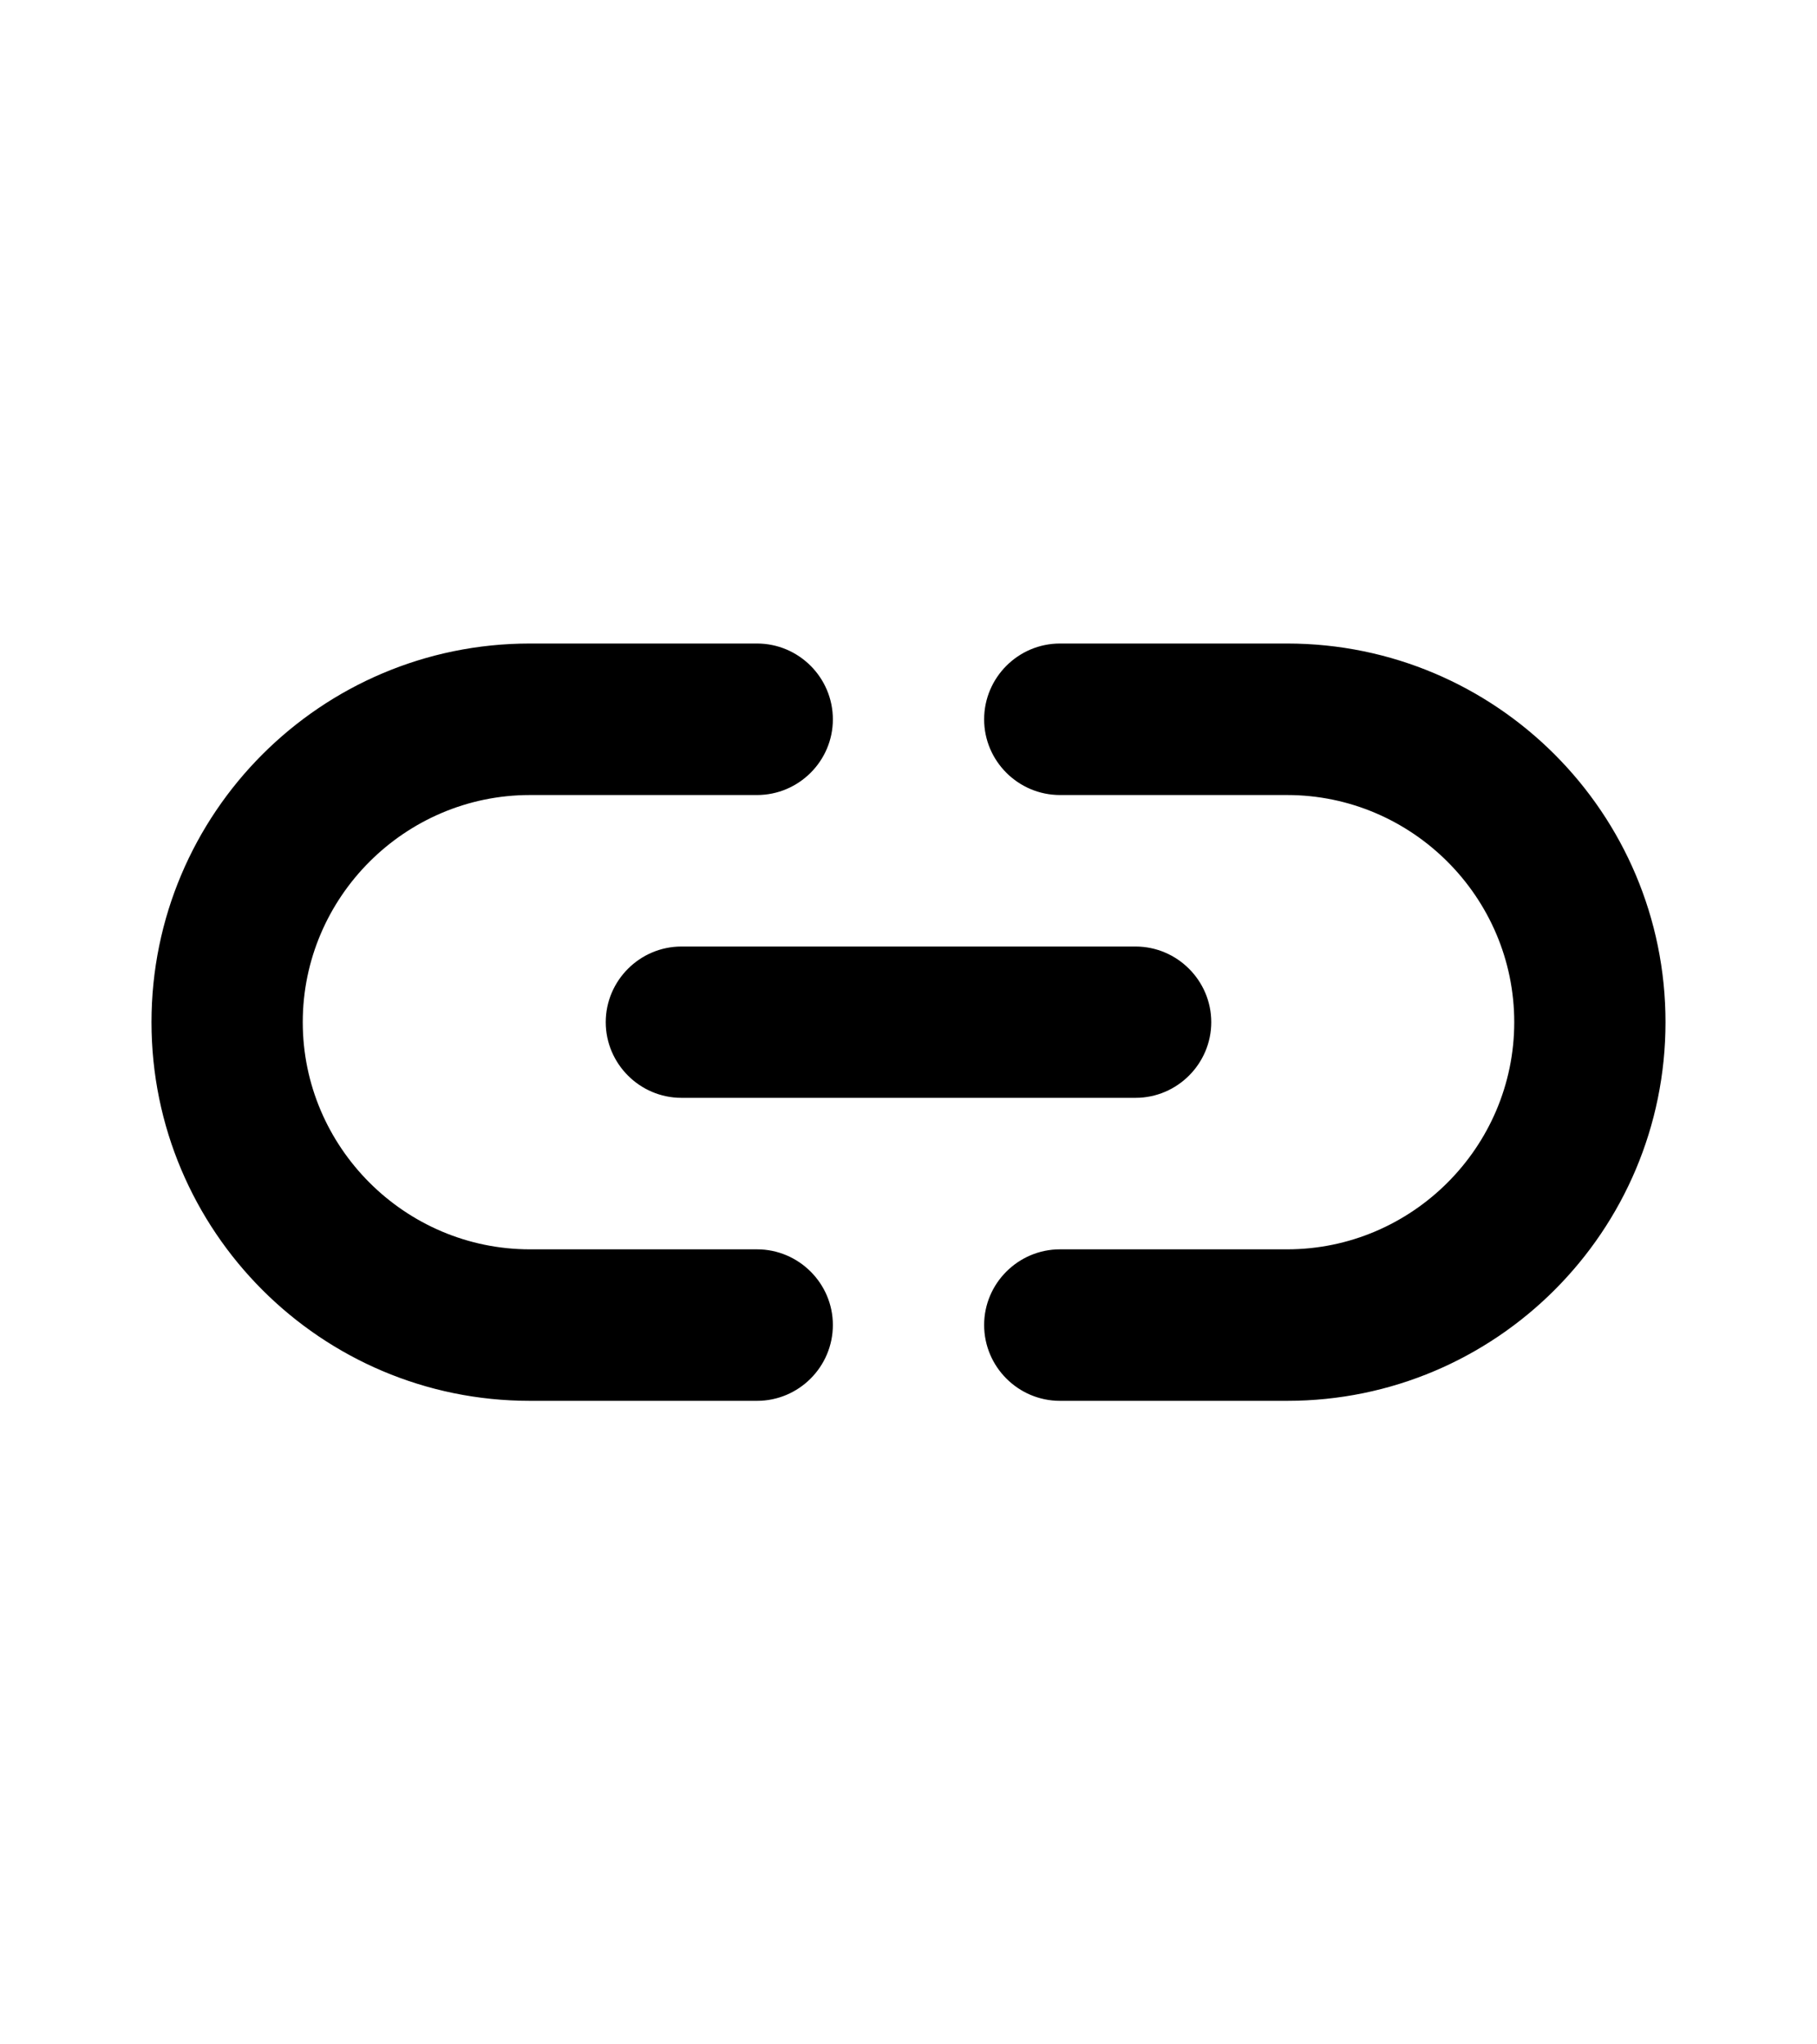 <svg width="8" height="9" viewBox="0 0 8 9" fill="none" xmlns="http://www.w3.org/2000/svg">
<path fill-rule="evenodd" clip-rule="evenodd" d="M2.333 5.5H3.333C3.517 5.5 3.667 5.65 3.667 5.833C3.667 6.017 3.517 6.167 3.333 6.167H2.333C1.413 6.167 0.667 5.42 0.667 4.5C0.667 3.58 1.413 2.833 2.333 2.833H3.333C3.517 2.833 3.667 2.983 3.667 3.167C3.667 3.35 3.517 3.5 3.333 3.5H2.333C1.783 3.5 1.333 3.95 1.333 4.5C1.333 5.05 1.783 5.5 2.333 5.5ZM5.667 2.833H4.667C4.483 2.833 4.333 2.983 4.333 3.167C4.333 3.35 4.483 3.5 4.667 3.5H5.667C6.217 3.5 6.667 3.95 6.667 4.5C6.667 5.05 6.217 5.5 5.667 5.5H4.667C4.483 5.5 4.333 5.65 4.333 5.833C4.333 6.017 4.483 6.167 4.667 6.167H5.667C6.587 6.167 7.333 5.42 7.333 4.5C7.333 3.58 6.587 2.833 5.667 2.833ZM2.667 4.5C2.667 4.683 2.817 4.833 3 4.833H5C5.183 4.833 5.333 4.683 5.333 4.5C5.333 4.317 5.183 4.167 5 4.167H3C2.817 4.167 2.667 4.317 2.667 4.5Z" fill="black"/>
</svg>
